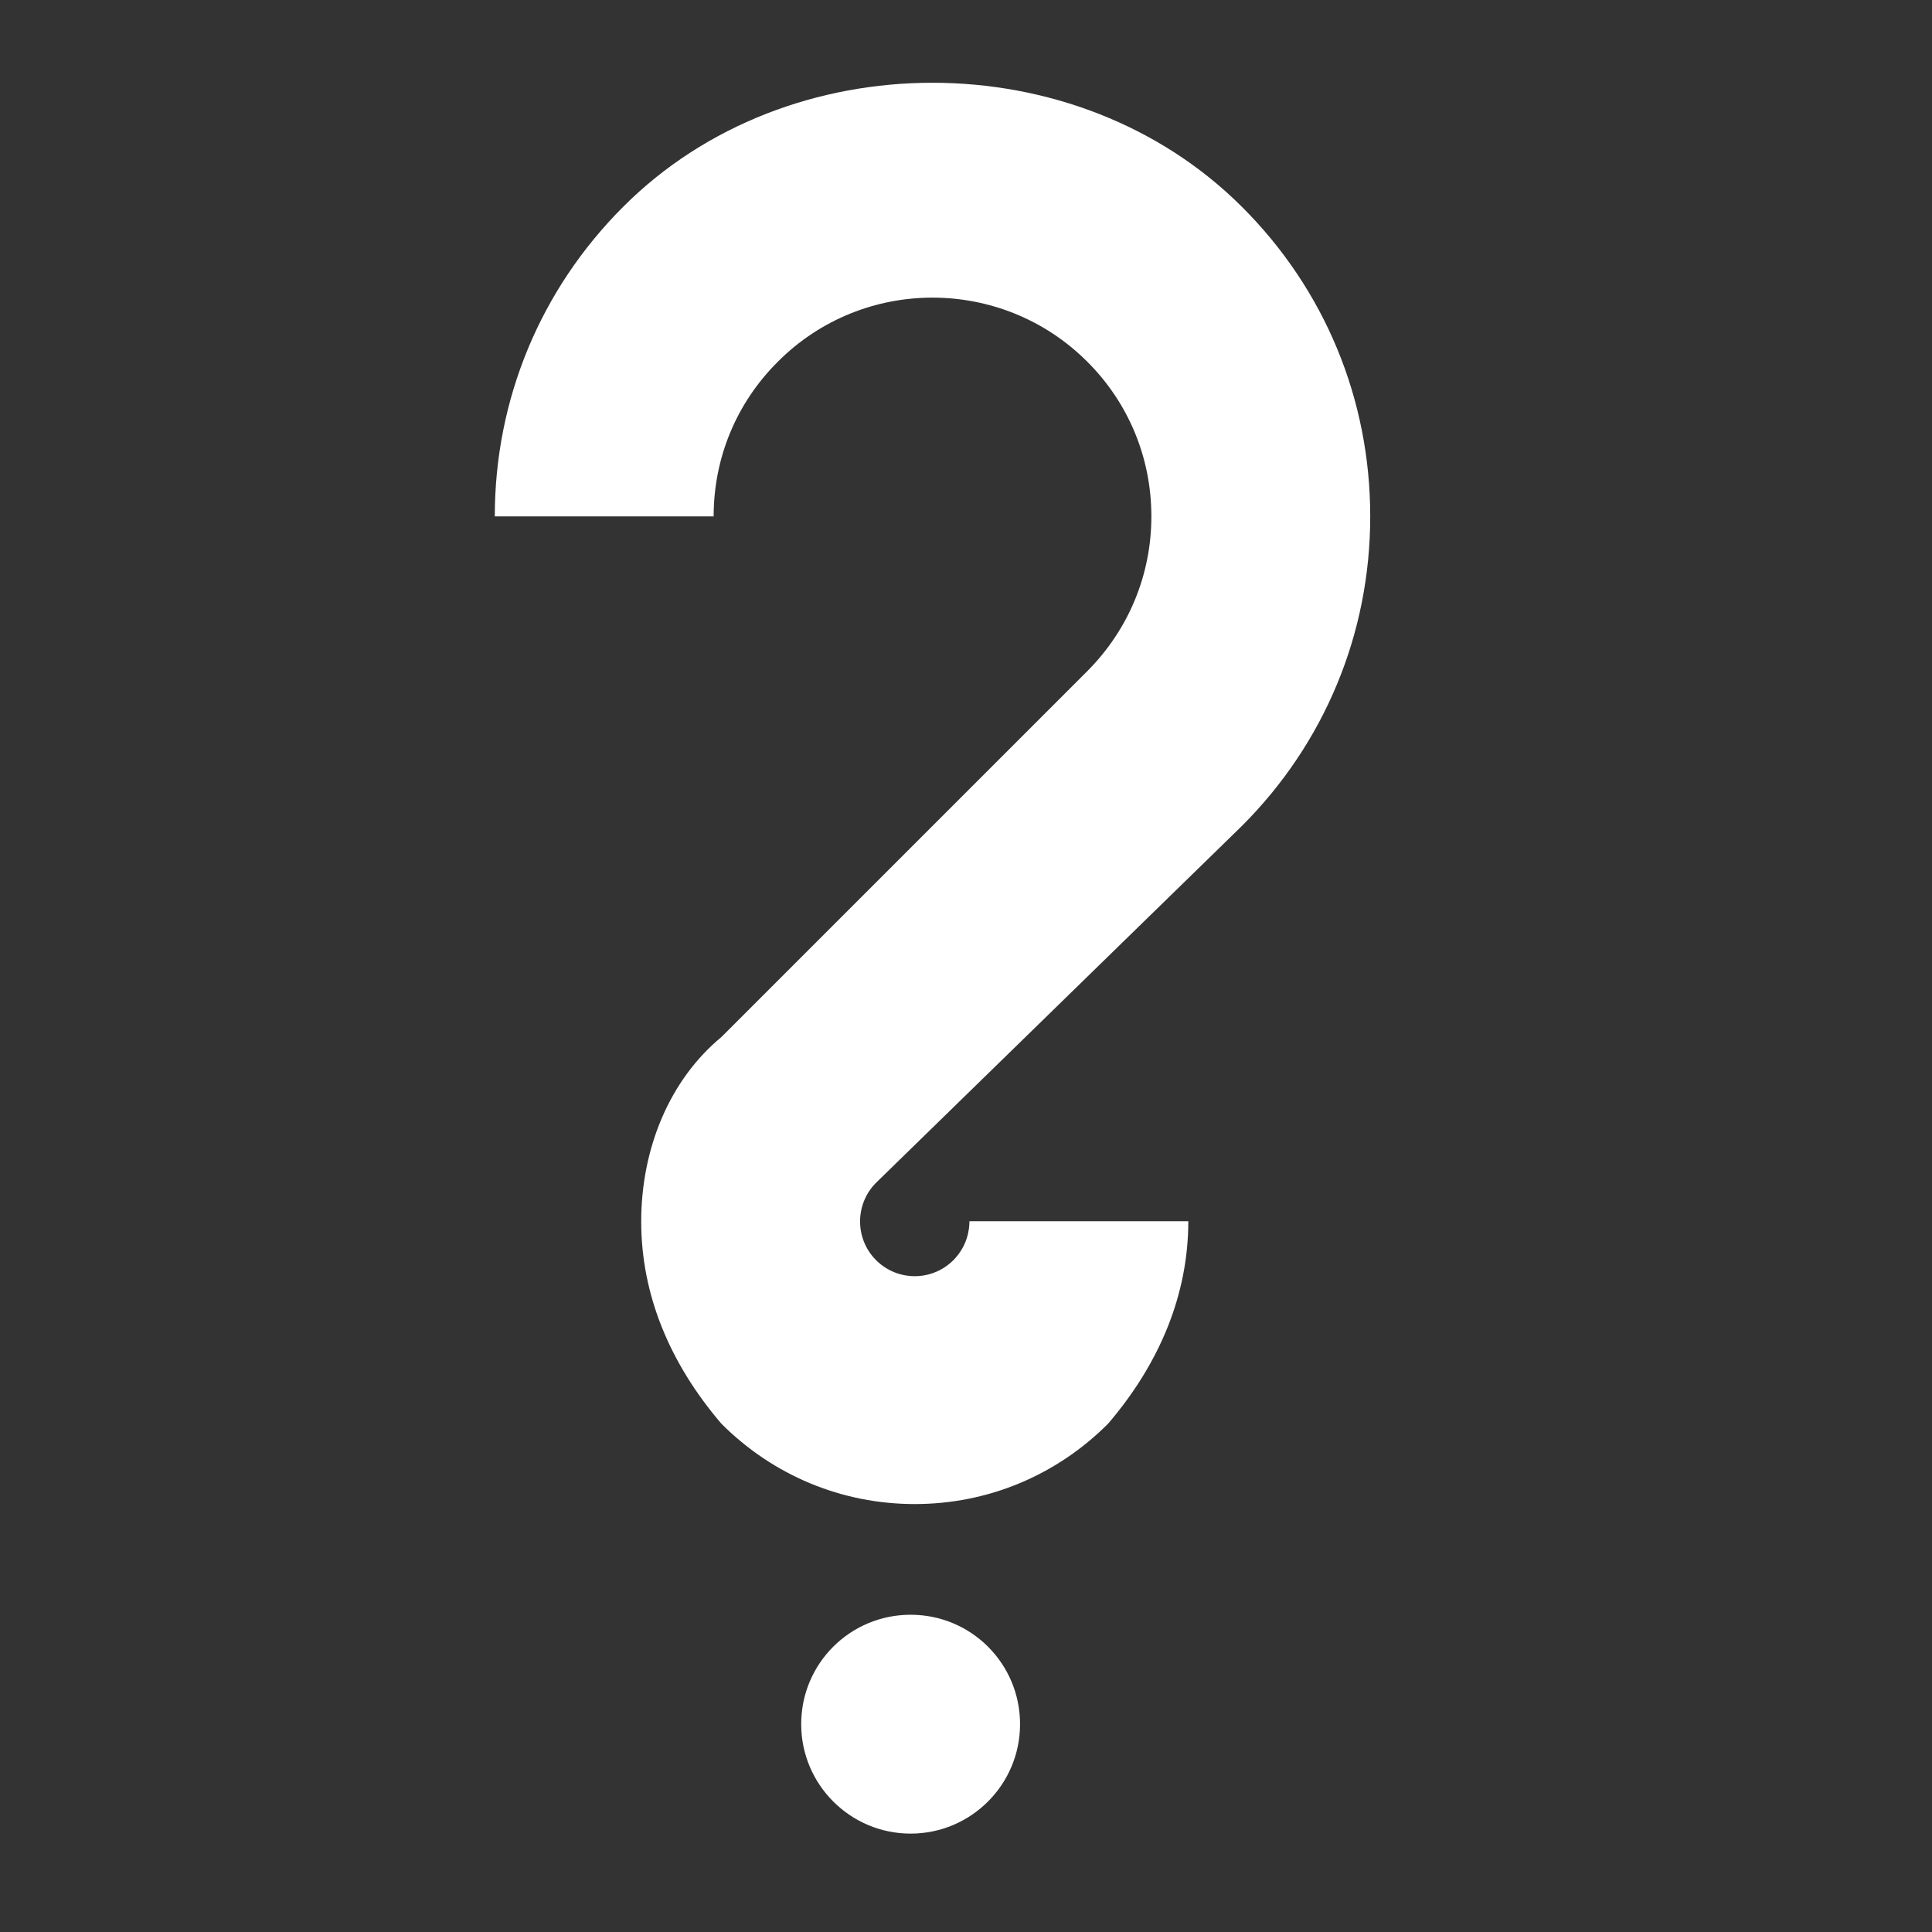 <?xml version="1.0" encoding="UTF-8" standalone="no"?>
<!-- Uploaded to: SVG Repo, www.svgrepo.com, Generator: SVG Repo Mixer Tools -->

<svg
   height="512"
   width="512"
   version="1.1"
   id="Capa_1"
   viewBox="0 0 20.48 20.48"
   xml:space="preserve"
   xmlns="http://www.w3.org/2000/svg"
   xmlns:svg="http://www.w3.org/2000/svg"><rect x="0" y="0" width="20.48" height="20.48" fill="#333333" stroke="none"/><defs
   id="defs3" />
<g
   id="g3"
   transform="matrix(0.58,0,0,0.58,0.605,0.877)"
   style="fill:#ffffff">
	<g
   id="question_x5F_mark"
   style="fill:#ffffff">
		<g
   id="g2"
   style="fill:#ffffff">
			<path
   style="fill:#ffffff"
   d="m 17.6,30 c 0,1.102 -0.895,2 -2,2 -1.105,0 -2,-0.898 -2,-2 0,-1.109 0.895,-2 2,-2 1.105,0 2,0.891 2,2 z"
   id="path1" />
			<path
   style="fill:#ffffff"
   d="m 15.676,25.977 c -1.336,0 -2.59,-0.523 -3.535,-1.469 -0.945,-1.105 -1.465,-2.359 -1.465,-3.695 0,-1.336 0.52,-2.59 1.465,-3.371 l 6.688,-6.688 C 19.584,9.996 20,8.992 20,7.926 20,6.856 19.584,5.852 18.828,5.098 17.269,3.539 14.732,3.536 13.174,5.098 12.416,5.852 12,6.855 12,7.926 H 8 C 8,5.789 8.834,3.778 10.348,2.266 13.368,-0.757 18.633,-0.754 21.657,2.27 23.168,3.777 24,5.785 24,7.926 c 0,2.137 -0.832,4.145 -2.344,5.656 l -6.688,6.523 c -0.389,0.391 -0.389,1.023 0,1.414 0.391,0.391 1.023,0.391 1.414,0 0.254,-0.258 0.293,-0.555 0.293,-0.711 h 4 c 0,1.336 -0.52,2.594 -1.465,3.699 -0.944,0.946 -2.198,1.47 -3.534,1.47 z"
   id="path2" />
		</g>
	</g>
</g>
</svg>
